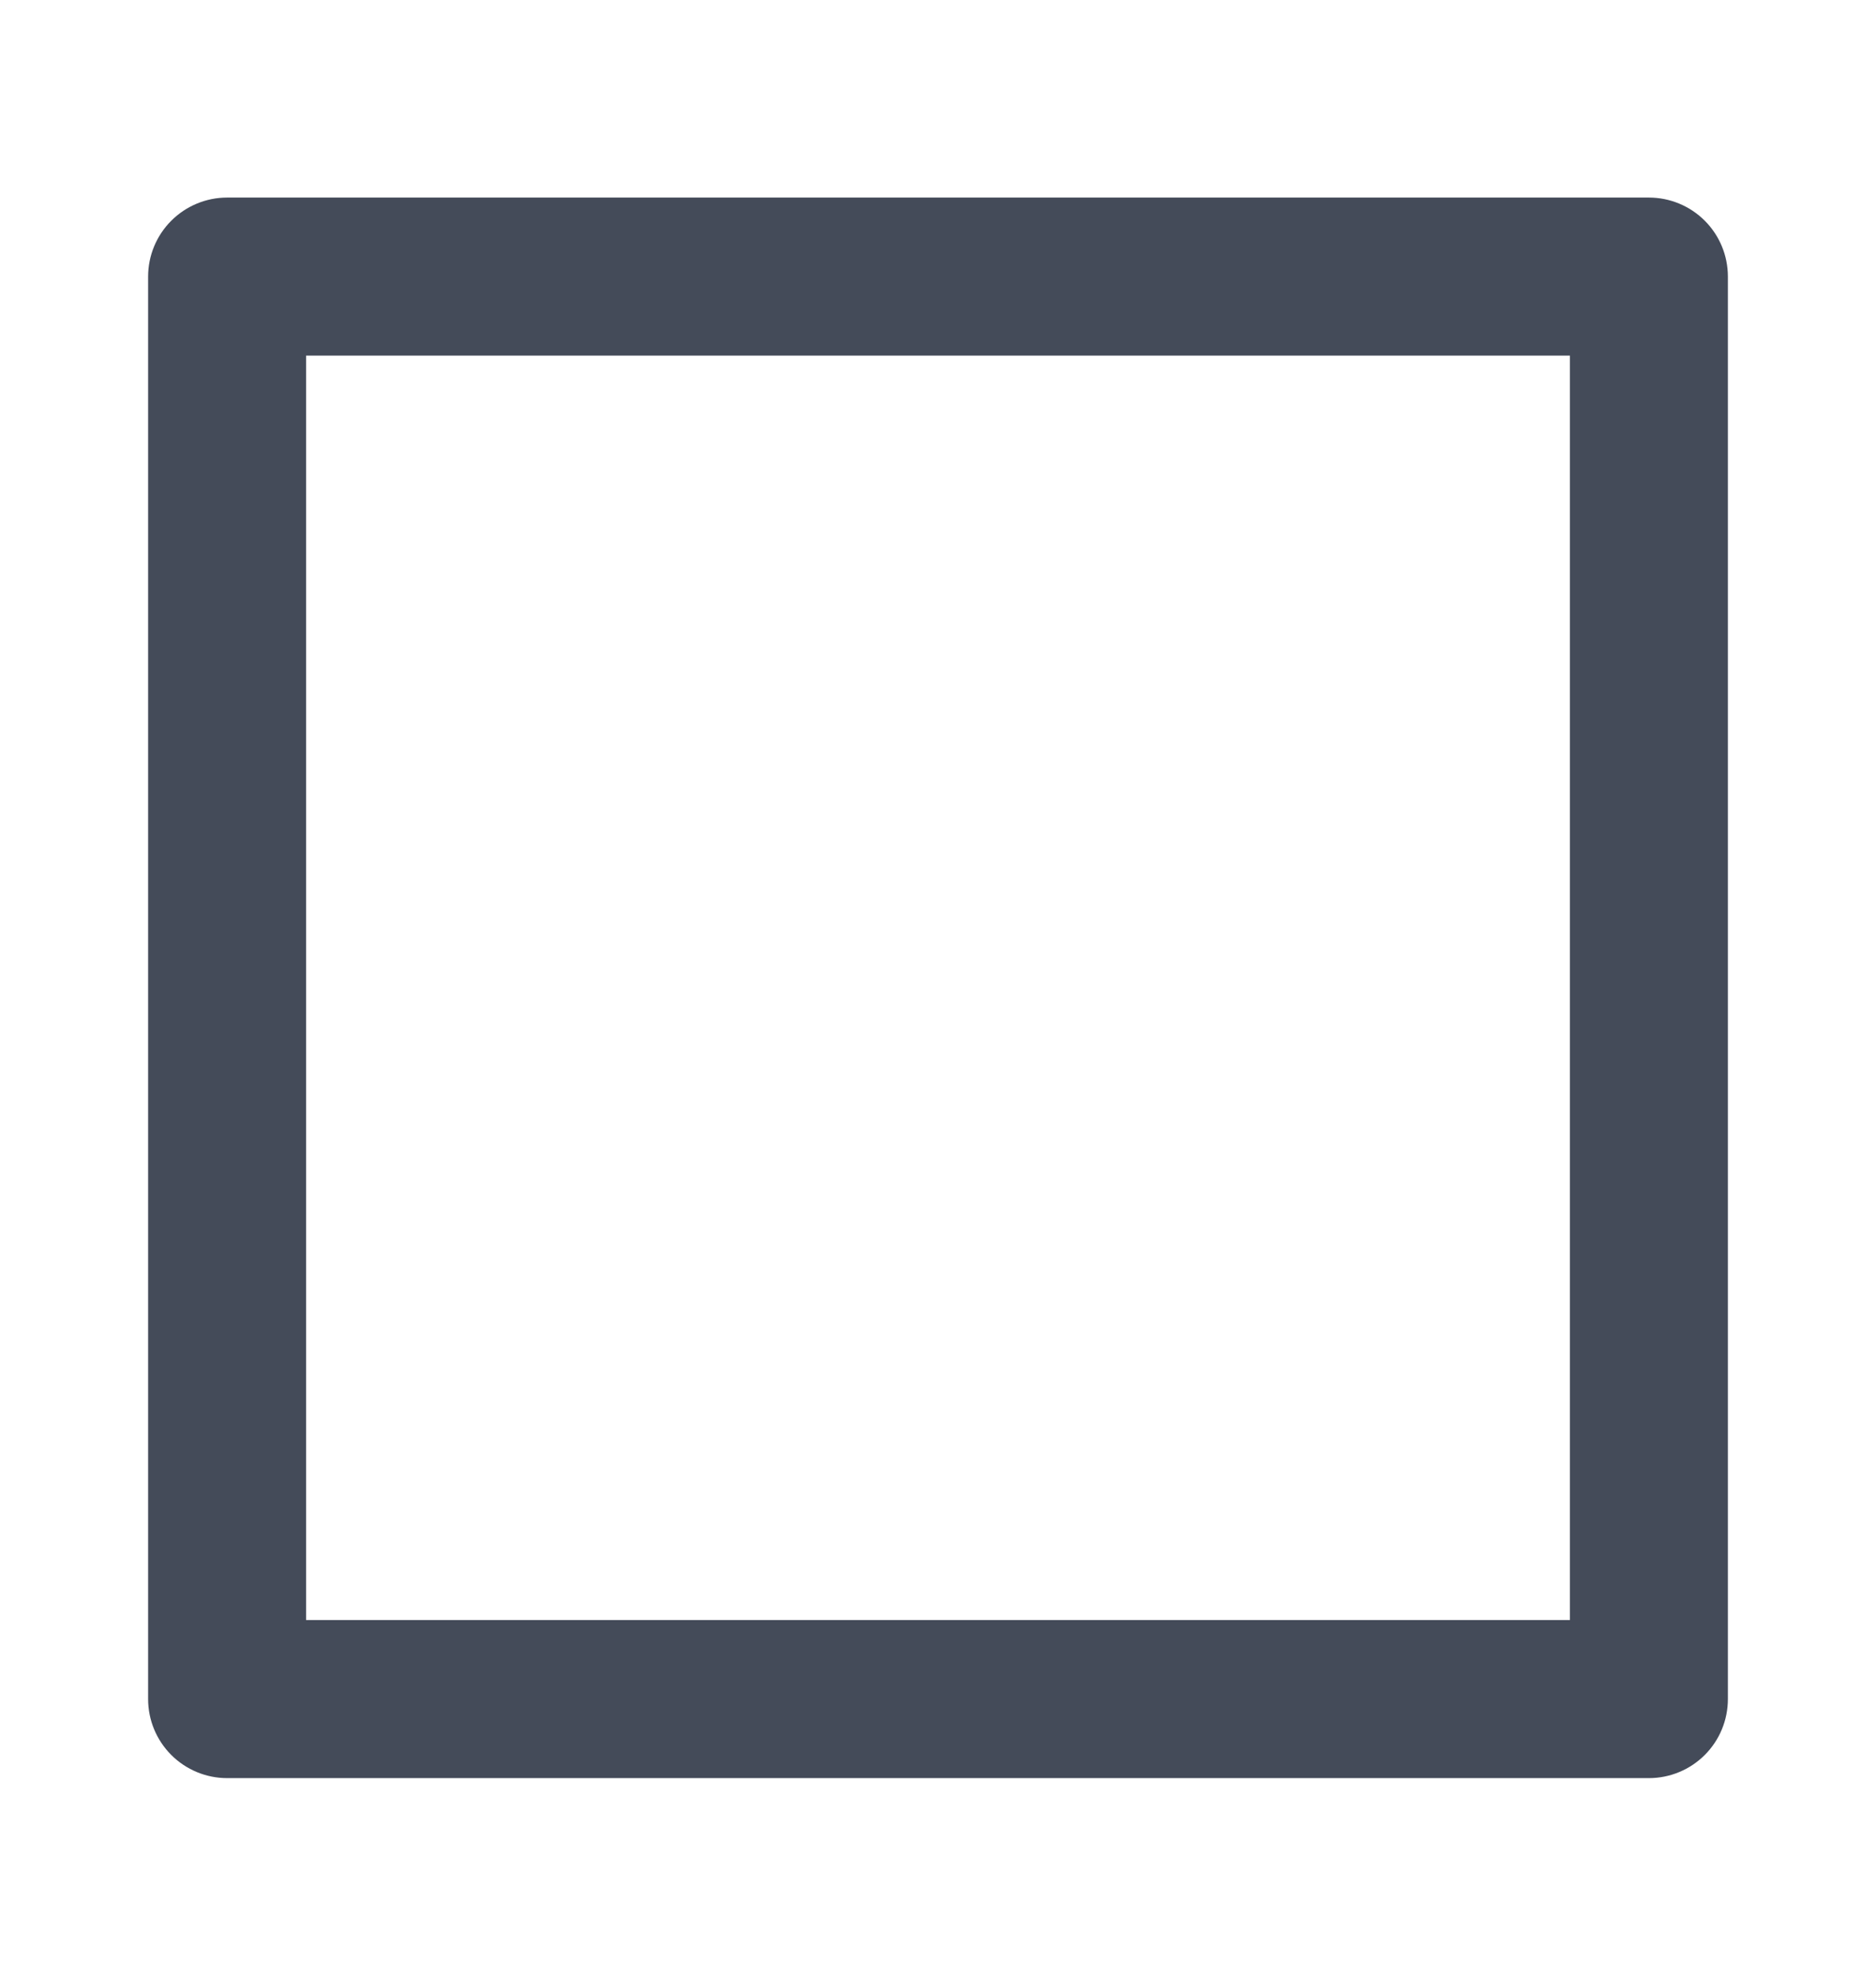 <svg width="38" height="40" viewBox="0 0 38 40" fill="none" xmlns="http://www.w3.org/2000/svg">
<path d="M33.4 4H4.6C4.176 4 3.769 4.169 3.469 4.469C3.169 4.769 3 5.176 3 5.6V34.4C3 34.824 3.169 35.231 3.469 35.531C3.769 35.831 4.176 36 4.6 36H33.4C33.825 36 34.232 35.831 34.532 35.531C34.832 35.231 35 34.824 35 34.4V5.6C35 5.176 34.832 4.769 34.532 4.469C34.232 4.169 33.825 4 33.4 4ZM31.8 32.8H6.2V7.2H31.8V32.8Z" fill="#444B59"/>
</svg>
